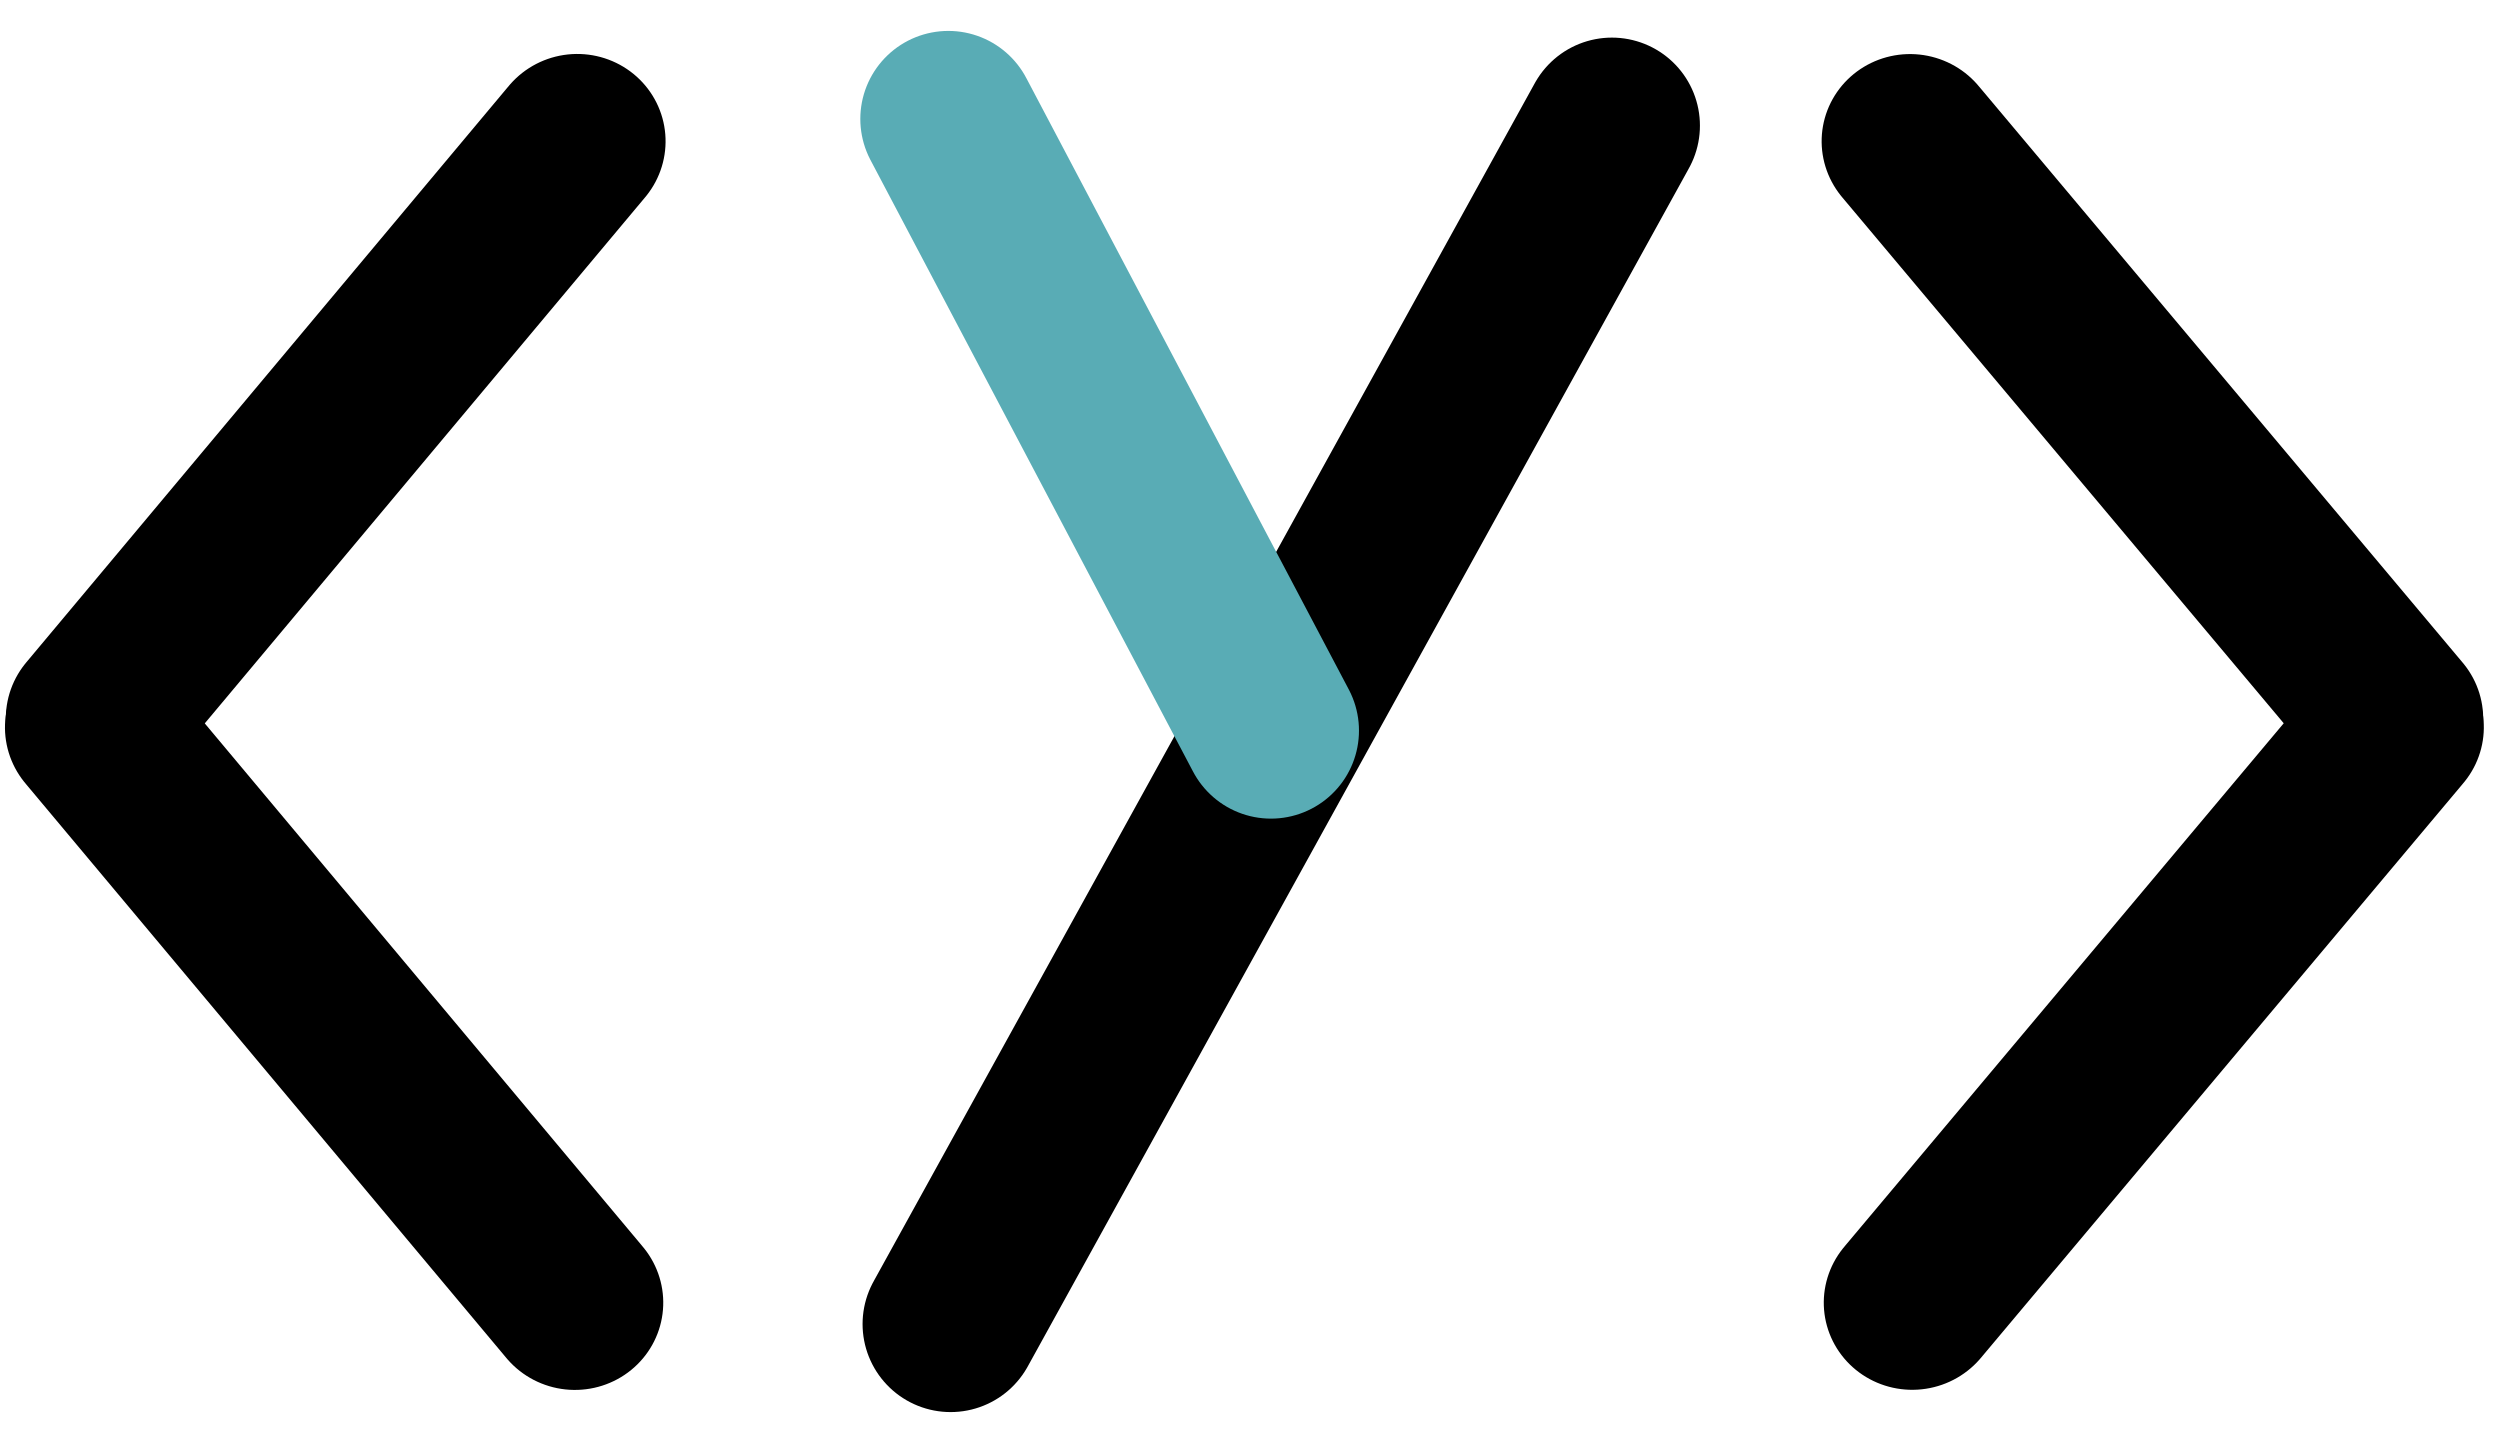 <svg width="71" height="41" viewBox="0 0 71 41" fill="none" xmlns="http://www.w3.org/2000/svg">
<line x1="26.997" y1="37.603" x2="45.778" y2="3.568" stroke="black" stroke-width="5" stroke-linecap="round"/>
<line x1="36.095" y1="20.749" x2="26.933" y2="3.378" stroke="#59ACB5" stroke-width="5" stroke-linecap="round"/>
<line x1="2.5" y1="-2.5" x2="23.817" y2="-2.5" transform="matrix(0.643 -0.766 -0.776 -0.631 50.767 37.327)" stroke="black" stroke-width="5" stroke-linecap="round"/>
<line x1="2.5" y1="-2.5" x2="23.783" y2="-2.5" transform="matrix(-0.642 -0.767 0.775 -0.632 19.863 37.327)" stroke="black" stroke-width="5" stroke-linecap="round"/>
<line x1="2.5" y1="-2.5" x2="23.889" y2="-2.5" transform="matrix(-0.643 -0.766 -0.775 0.632 67.675 23.897)" stroke="black" stroke-width="5" stroke-linecap="round"/>
<line x1="2.5" y1="-2.5" x2="23.854" y2="-2.5" transform="matrix(0.642 -0.767 0.774 0.633 3.009 23.897)" stroke="black" stroke-width="5" stroke-linecap="round"/>
</svg>
